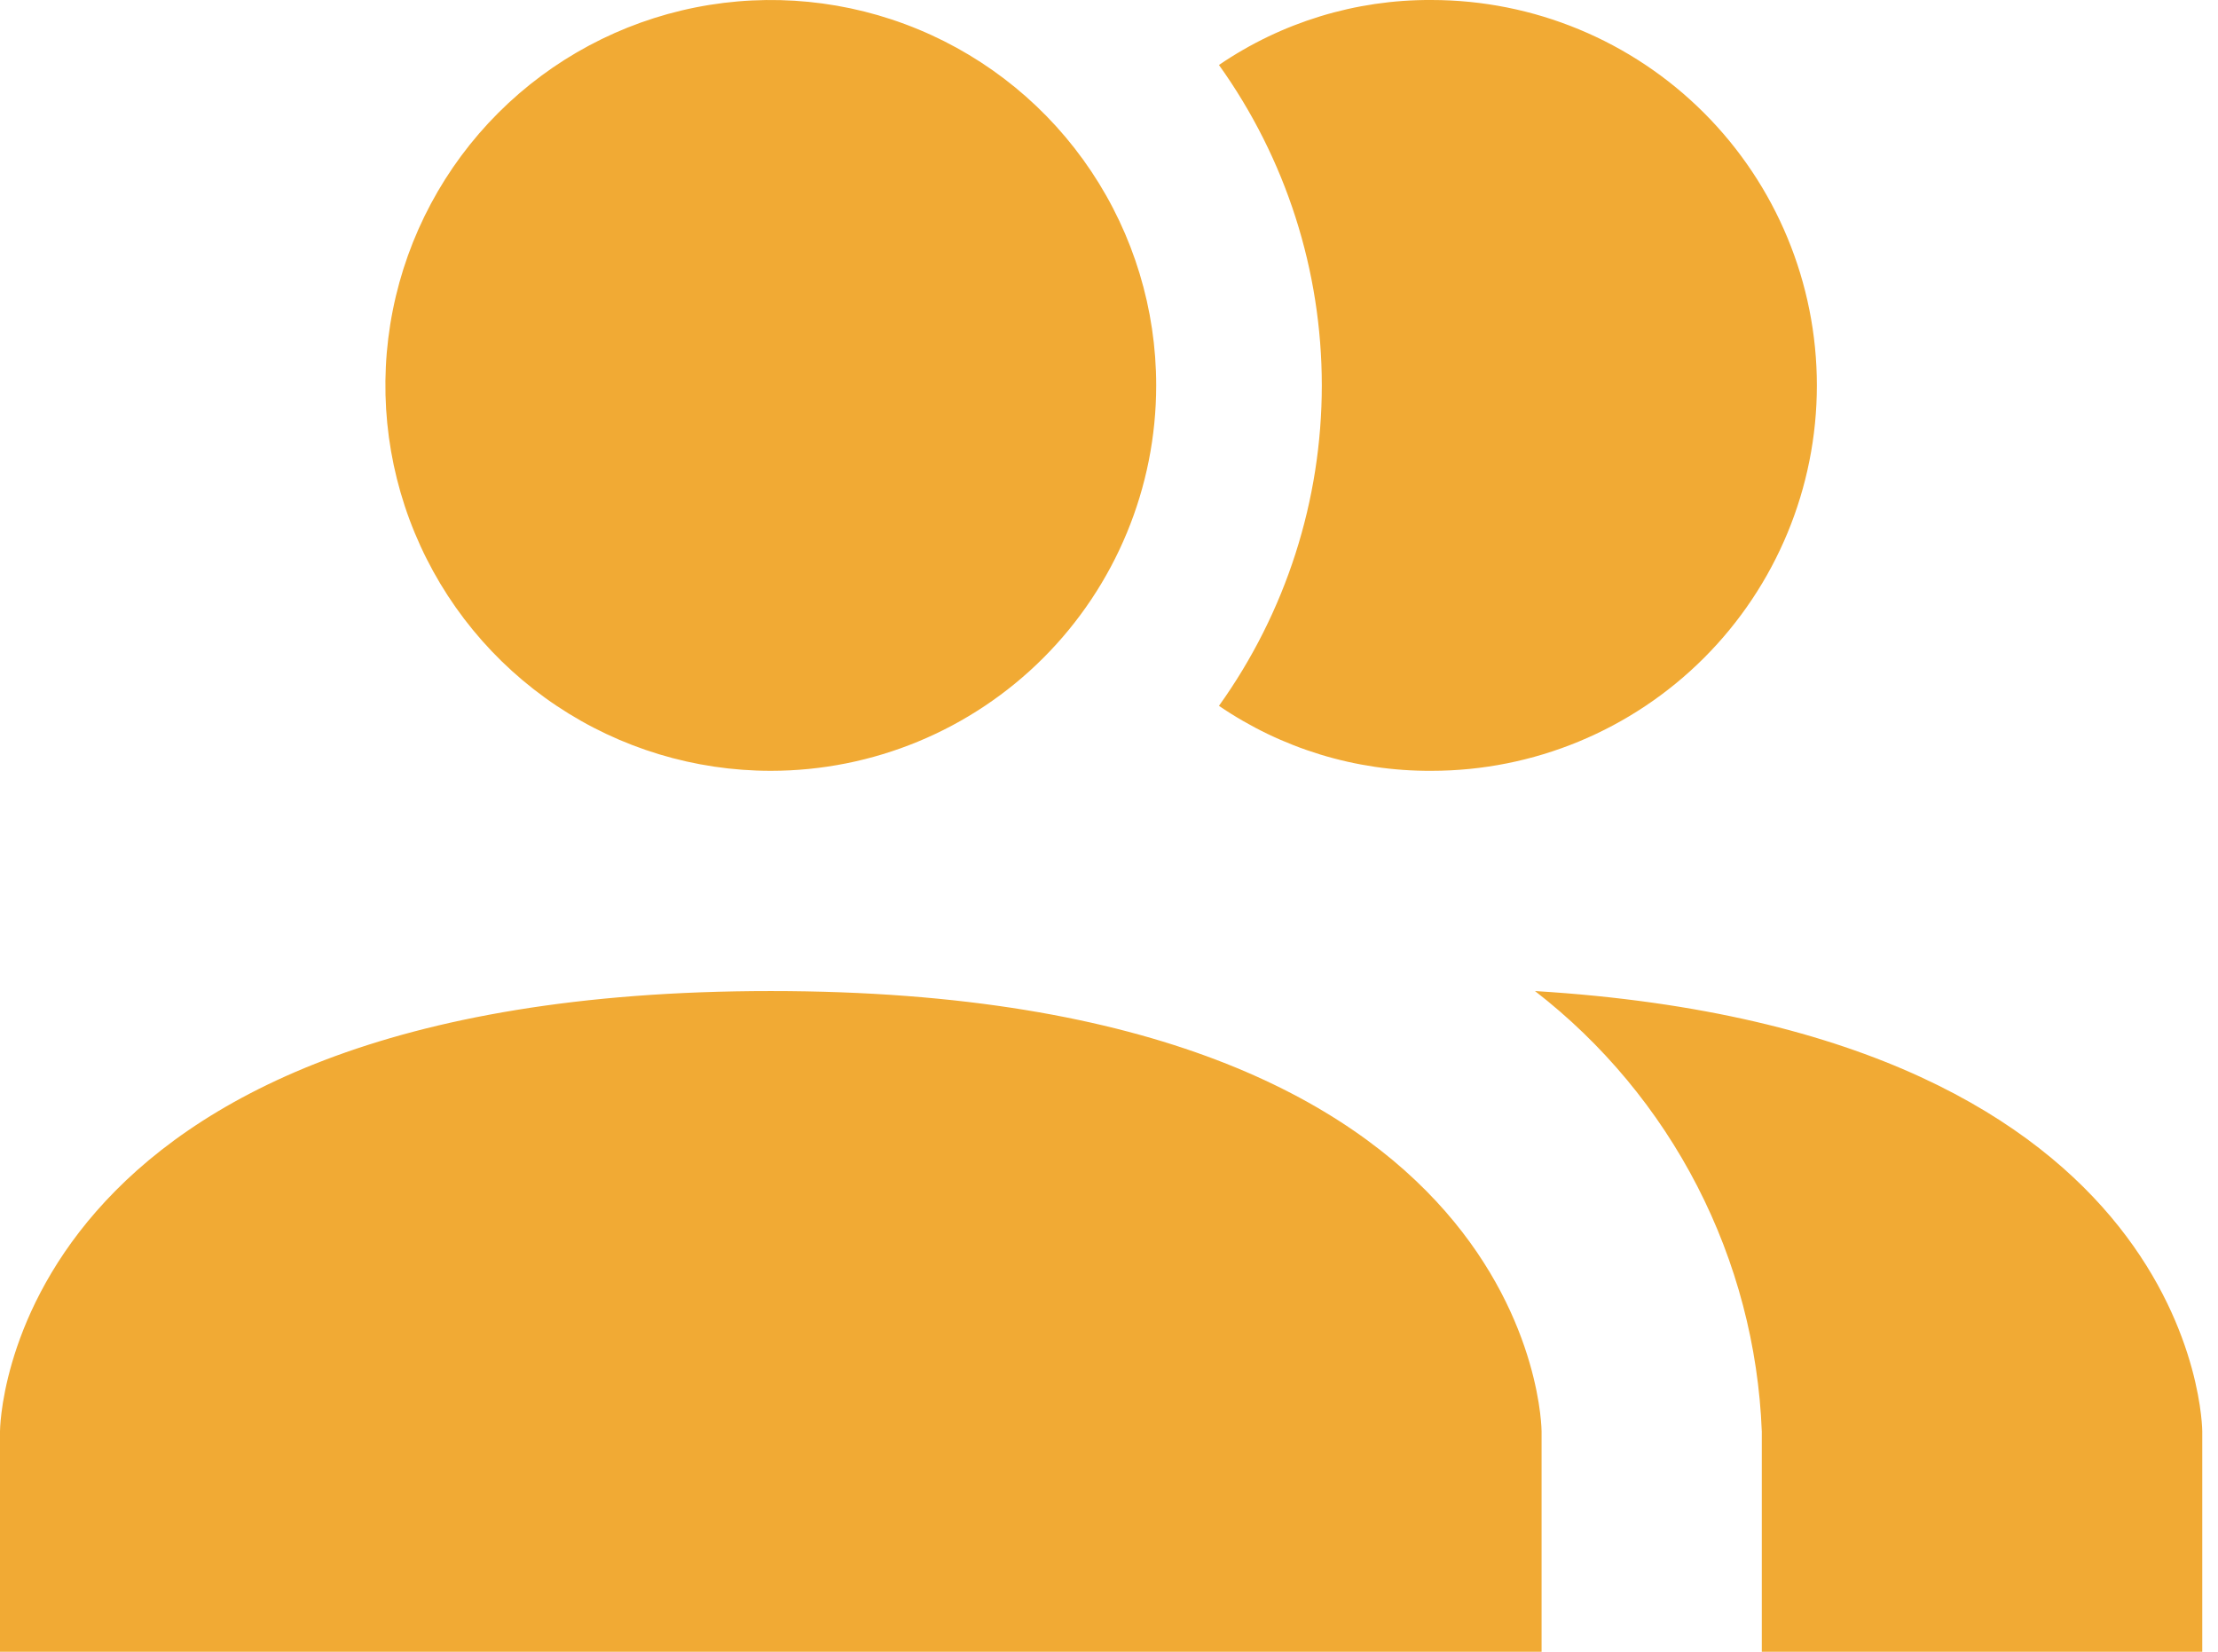 <svg width="94" height="70" viewBox="0 0 94 70" fill="none" xmlns="http://www.w3.org/2000/svg">
<path d="M65.333 60.667V70H0V60.667C0 60.667 0 42 32.667 42C65.333 42 65.333 60.667 65.333 60.667ZM49 16.334C49 13.103 48.042 9.945 46.247 7.259C44.453 4.573 41.901 2.48 38.917 1.244C35.932 0.007 32.648 -0.316 29.48 0.314C26.312 0.944 23.401 2.5 21.117 4.784C18.833 7.068 17.277 9.979 16.647 13.147C16.017 16.315 16.34 19.599 17.577 22.584C18.813 25.569 20.906 28.119 23.592 29.914C26.278 31.709 29.436 32.667 32.667 32.667C36.998 32.667 41.153 30.946 44.216 27.883C47.279 24.82 49 20.665 49 16.334ZM65.053 42C67.922 44.22 70.269 47.042 71.93 50.267C73.591 53.492 74.525 57.042 74.666 60.667V70H93.333V60.667C93.333 60.667 93.333 43.727 65.053 42ZM60.666 0C57.454 -0.018 54.313 0.943 51.66 2.754C54.495 6.714 56.019 11.463 56.019 16.334C56.019 21.204 54.495 25.953 51.66 29.913C54.313 31.724 57.454 32.685 60.666 32.667C64.998 32.667 69.153 30.946 72.216 27.883C75.279 24.82 77 20.665 77 16.334C77 12.002 75.279 7.847 72.216 4.784C69.153 1.721 64.998 0 60.666 0Z" fill="#f1aa34"/>
</svg>
